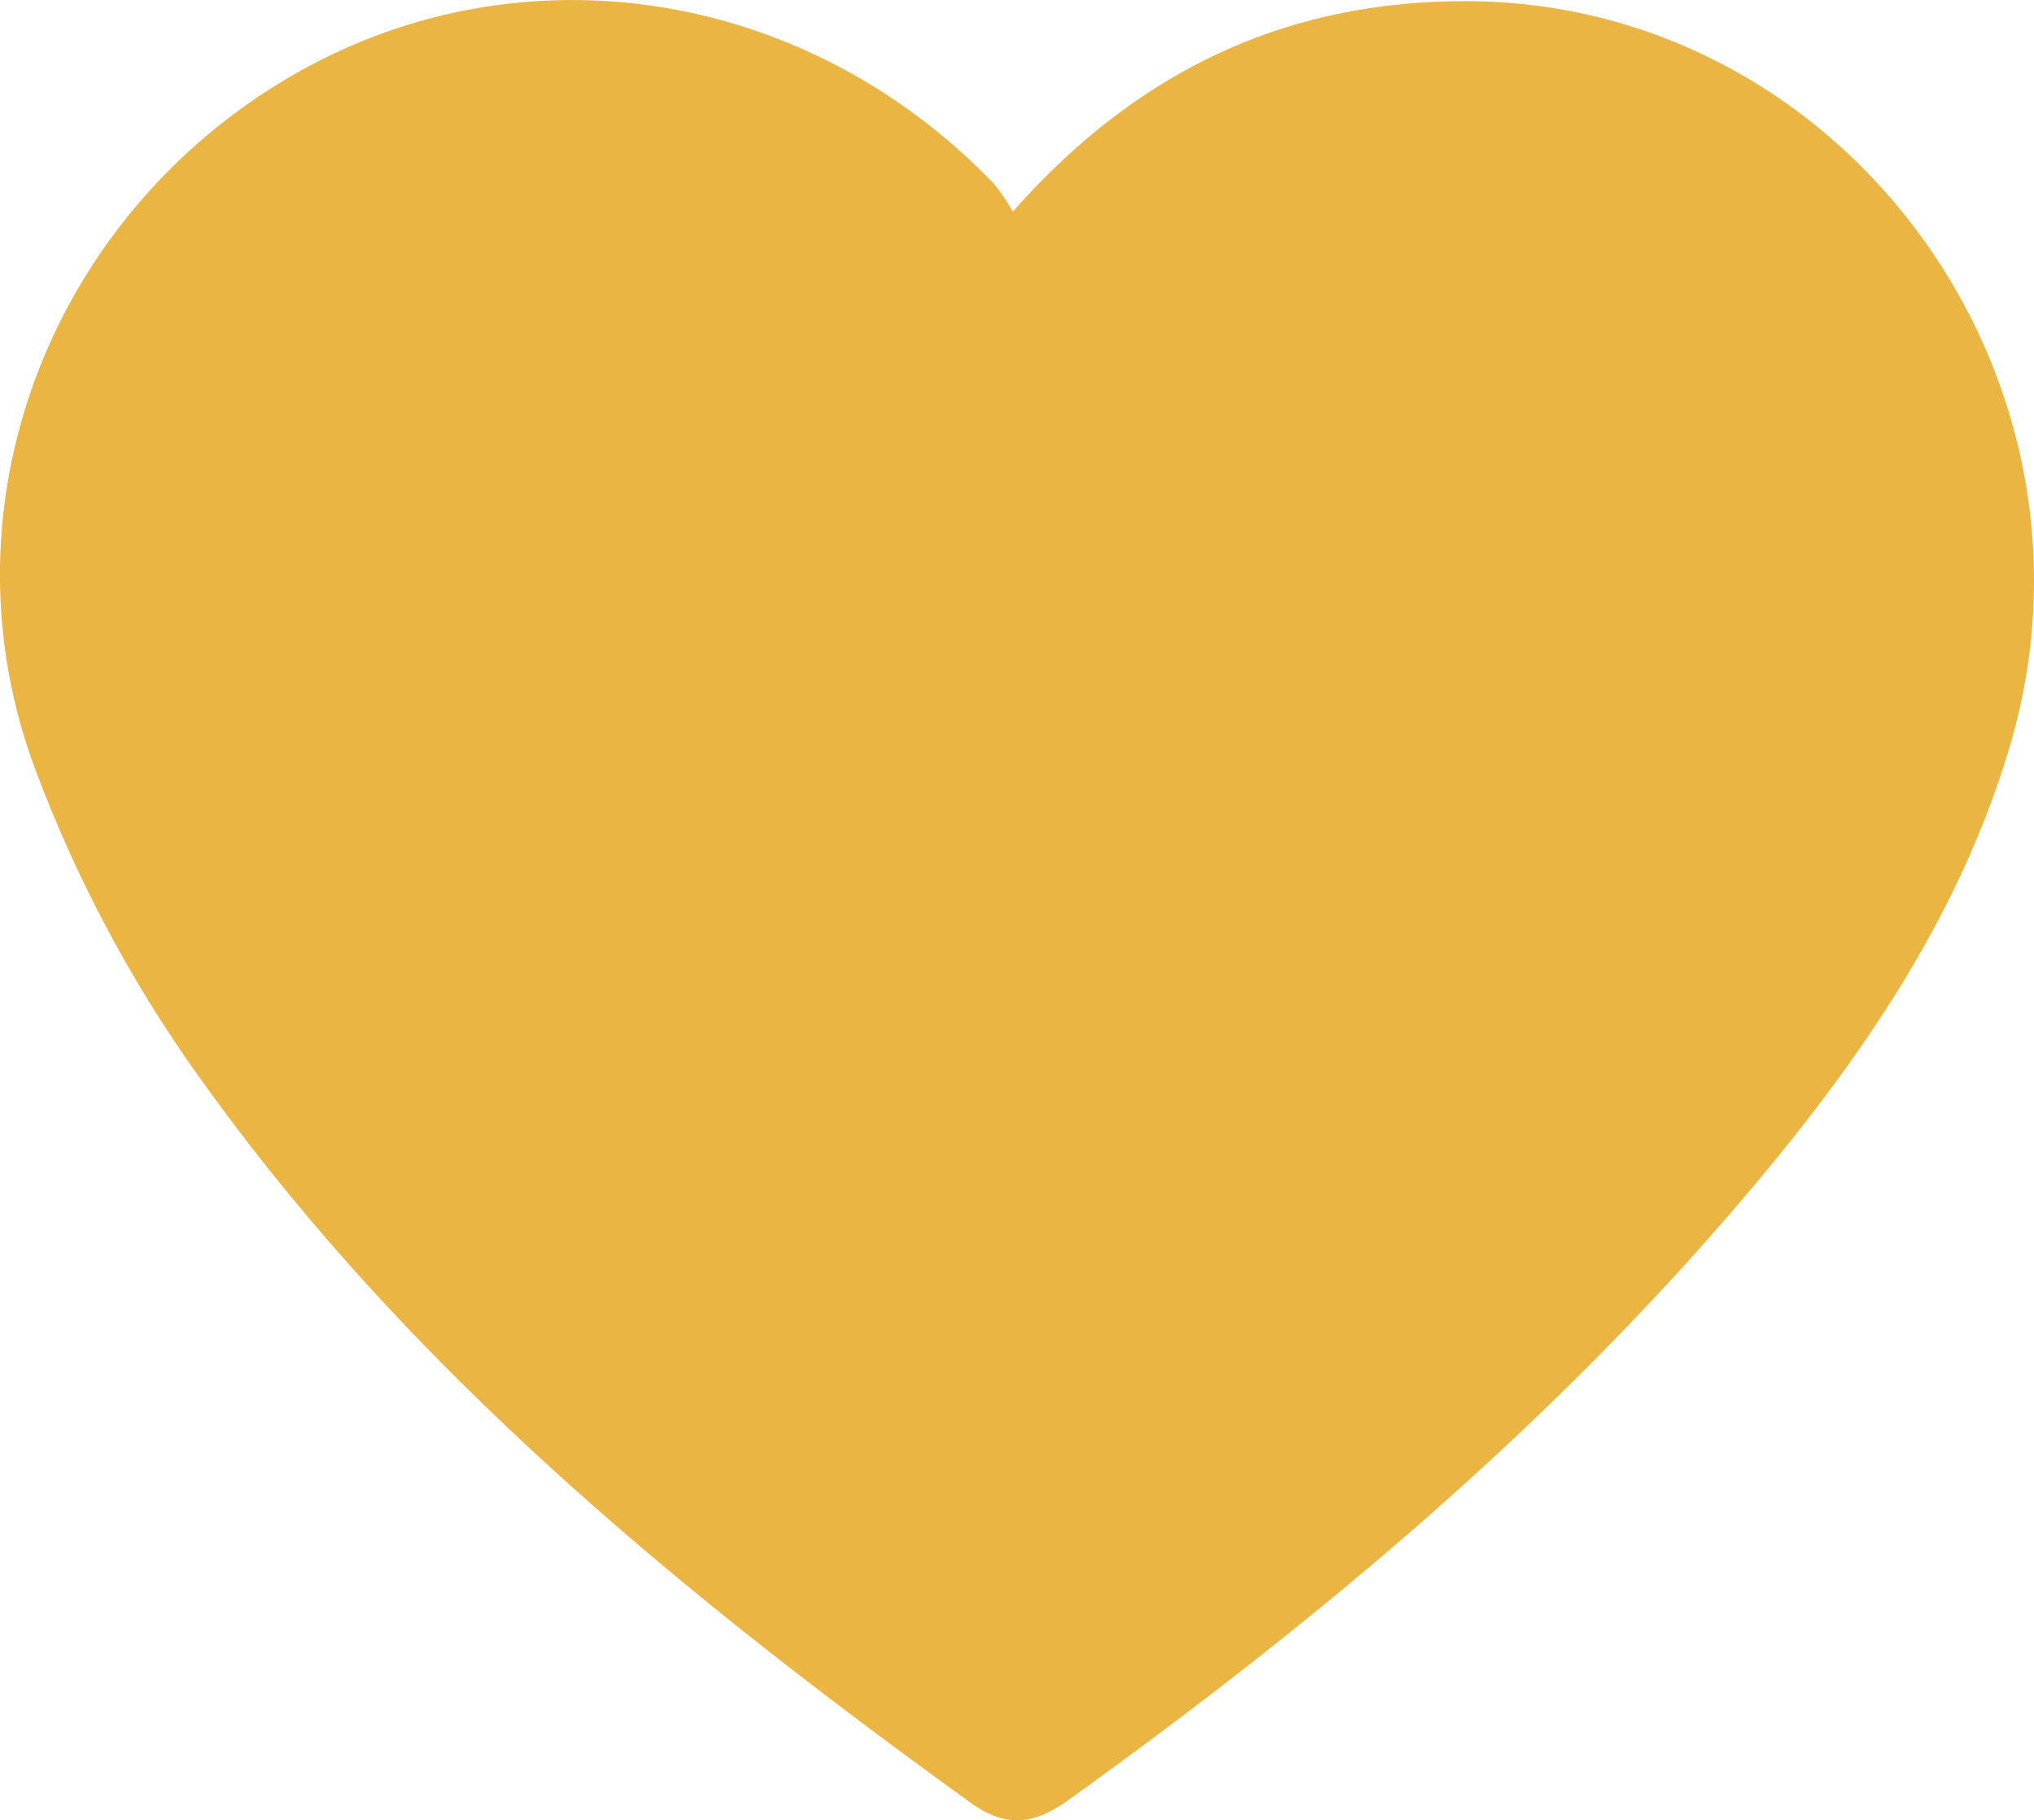 <svg xmlns="http://www.w3.org/2000/svg" viewBox="0 0 138.07 123.56"><defs><style>.cls-1{fill:#eab543;}</style></defs><g id="Layer_2" data-name="Layer 2"><g id="Layer_1-2" data-name="Layer 1"><path class="cls-1" d="M136.43,50.65c-3.28,11.07-9.57,20.46-16.85,29.21-13.62,16.37-29.79,29.93-47,42.29-2.34,1.68-4.23,2-6.71.21-19.52-14.09-38.06-29.29-52.17-49A90.11,90.11,0,0,1,2.26,51.86C-4.14,34.18,3.48,14.75,19.59,5.27,35.1-3.87,54.67-.9,67.52,12.53a17.88,17.88,0,0,1,1.24,1.83C77.21,4.79,87.2.17,99.14.08,125-.13,143.88,25.54,136.43,50.65Z"/></g></g></svg>